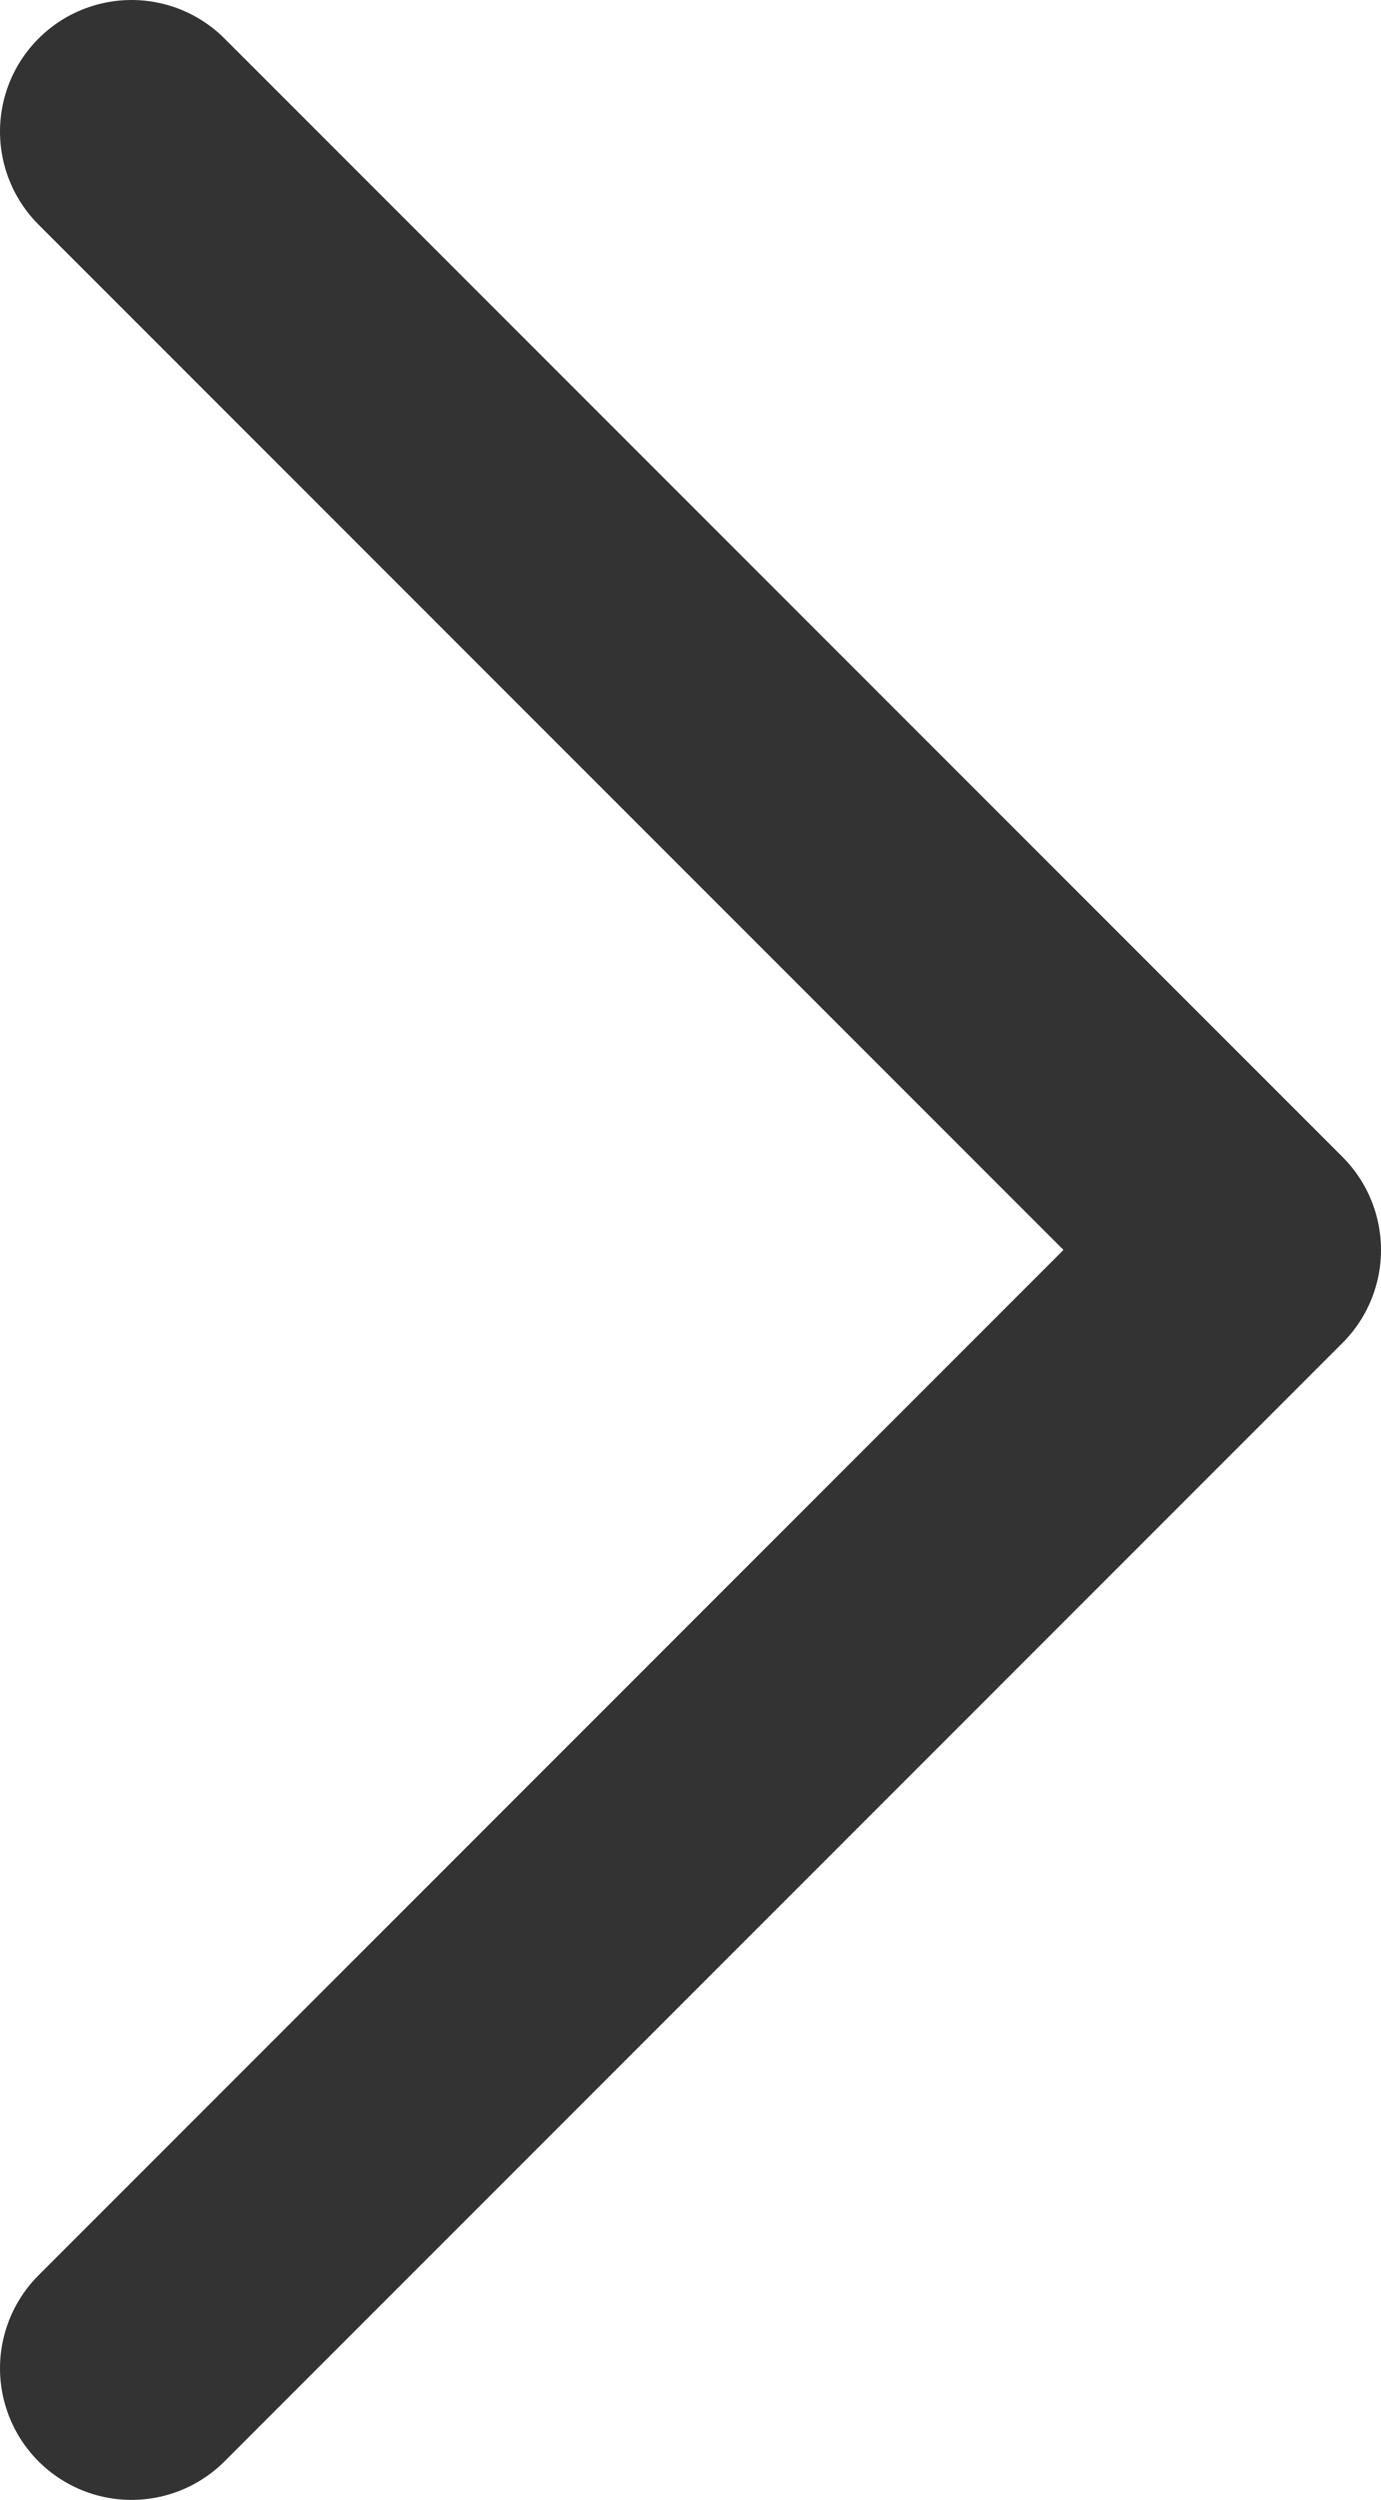 <svg width="21" height="38" viewBox="0 0 21 38" fill="none" xmlns="http://www.w3.org/2000/svg">
<path d="M2 36L19 19L2 2" stroke="#333333" stroke-width="4" stroke-linecap="round" stroke-linejoin="round"/>
</svg>
